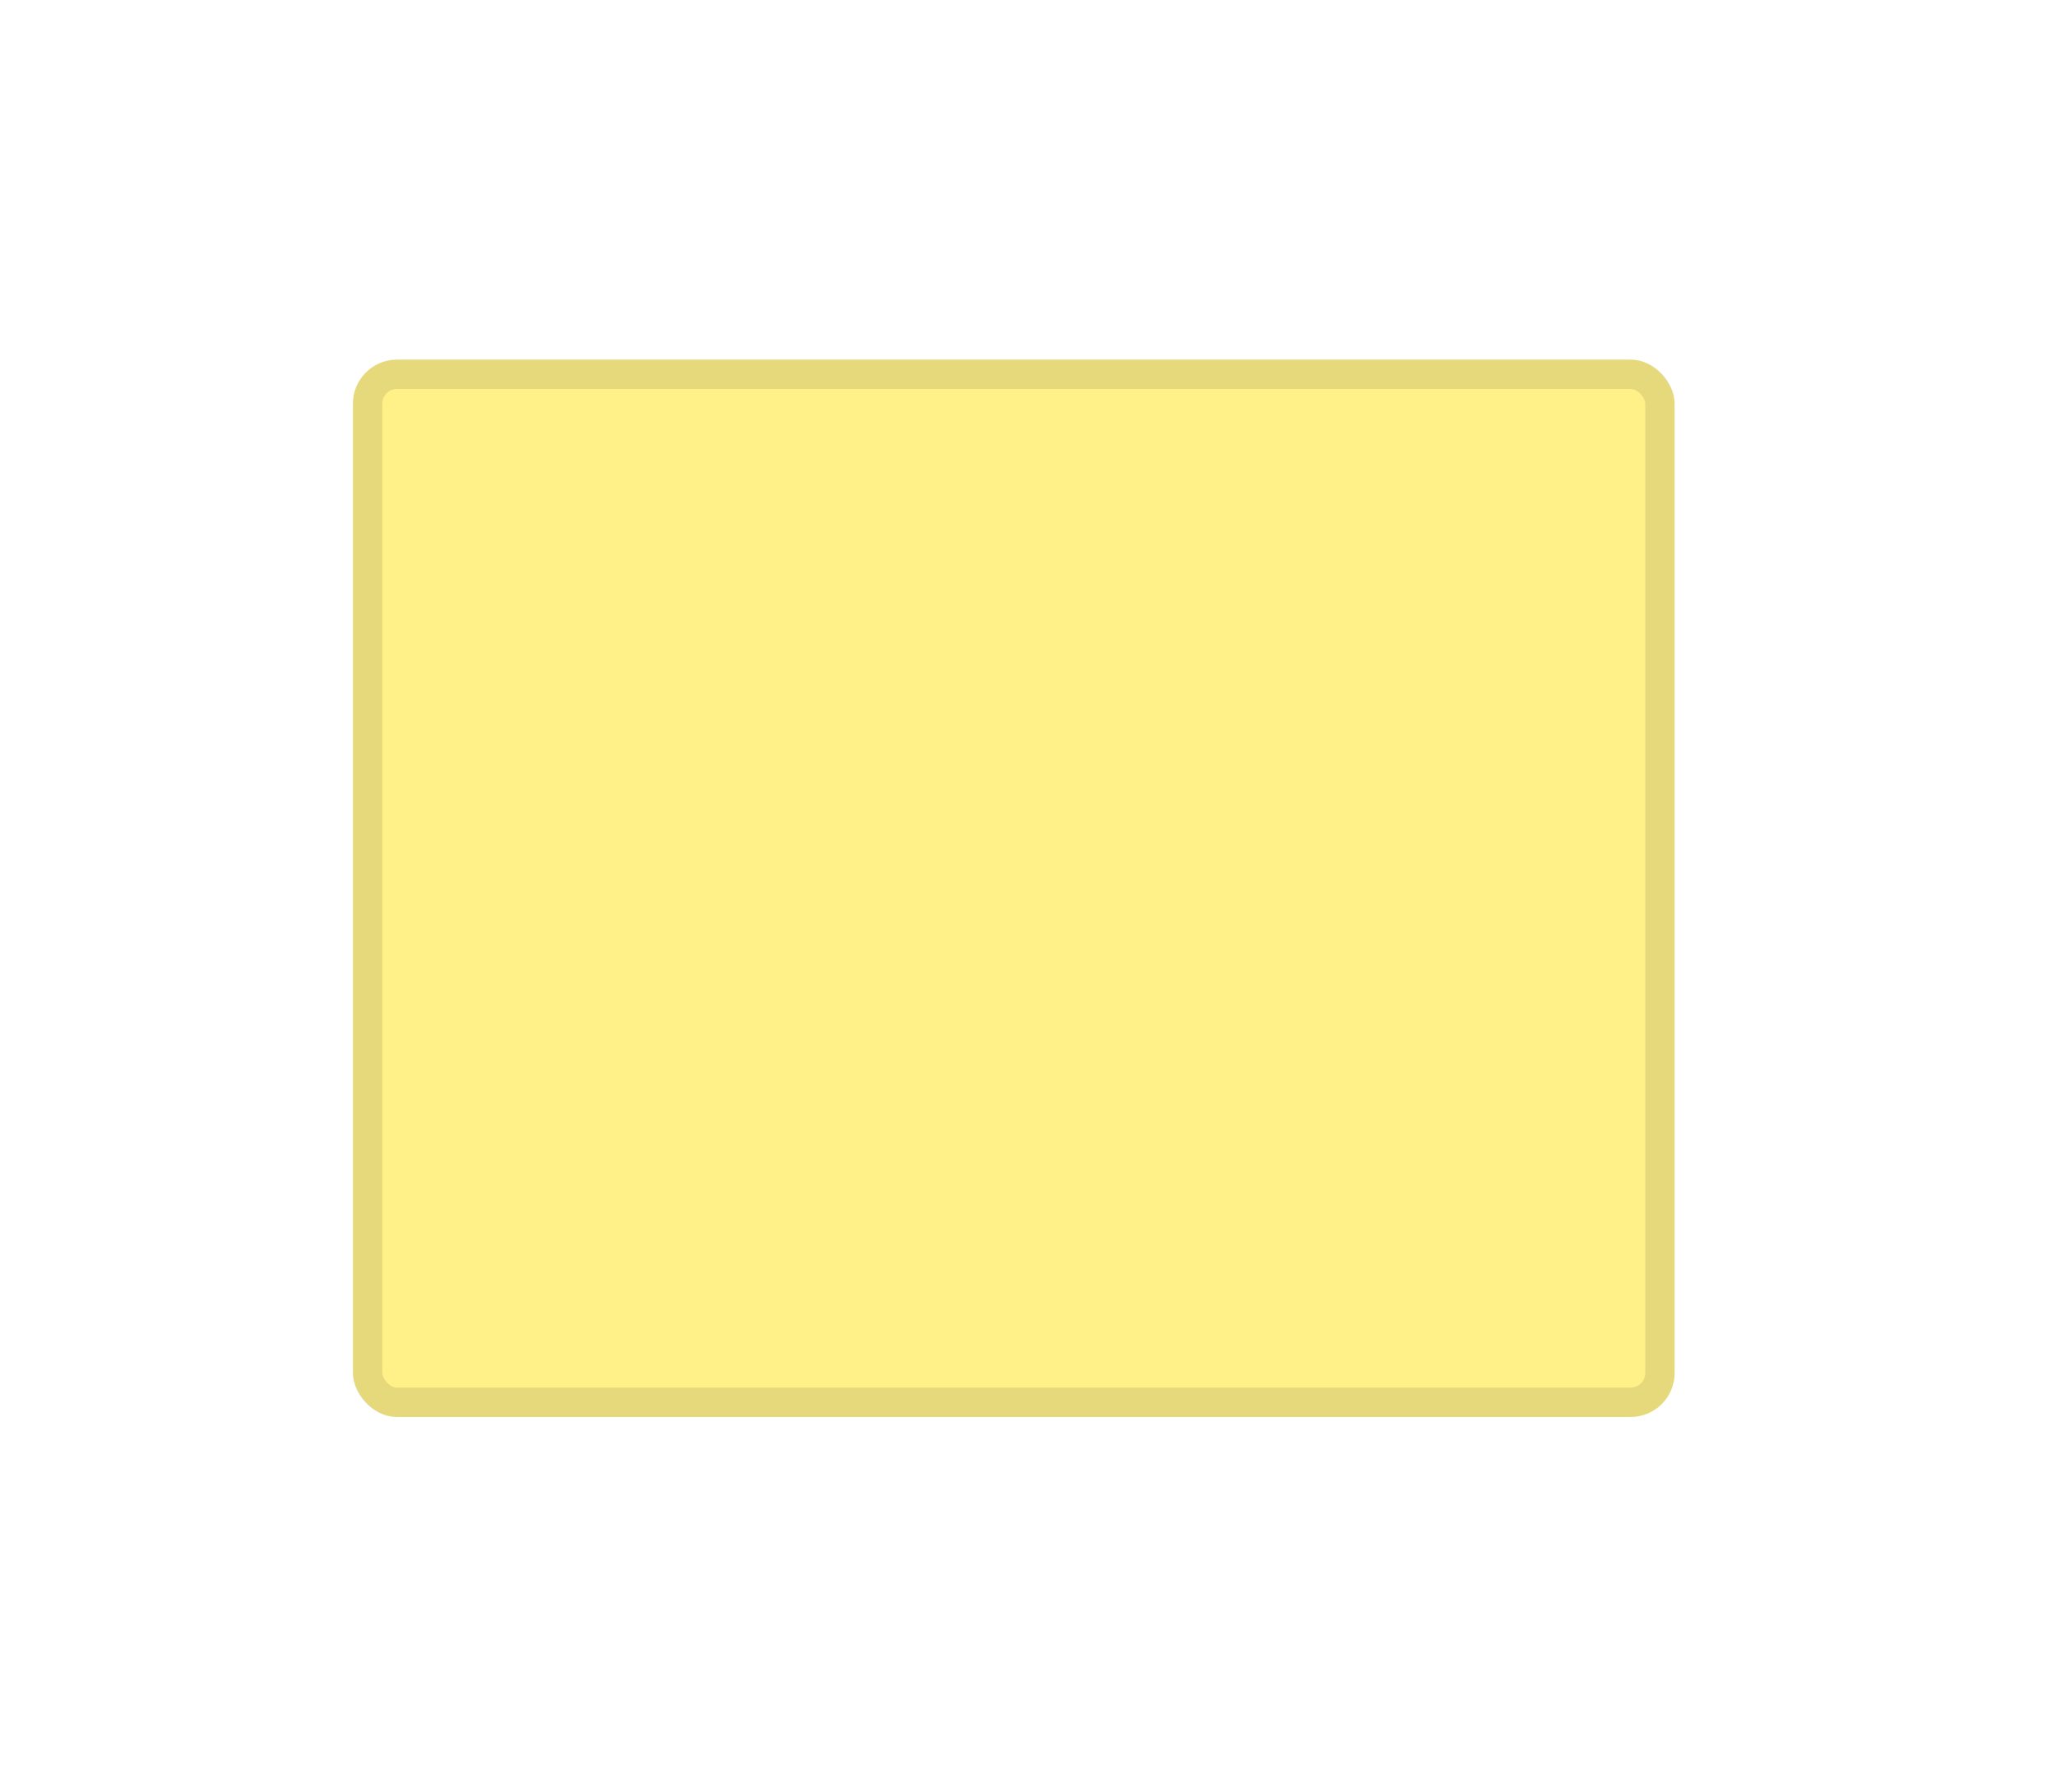 <svg width="70" height="61" viewBox="0 0 70 61" fill="none" xmlns="http://www.w3.org/2000/svg">
<g filter="url(#filter0_d_6696_130854)">
<rect x="12.016" y="12.244" width="45" height="36" rx="1.5" fill="#FFF188"/>
<rect x="12.516" y="12.744" width="44" height="35" rx="1" stroke="black" stroke-opacity="0.1"/>
</g>
<defs>
<filter id="filter0_d_6696_130854" x="0.016" y="0.244" width="69" height="60" filterUnits="userSpaceOnUse" color-interpolation-filters="sRGB">
<feFlood flood-opacity="0" result="BackgroundImageFix"/>
<feColorMatrix in="SourceAlpha" type="matrix" values="0 0 0 0 0 0 0 0 0 0 0 0 0 0 0 0 0 0 127 0" result="hardAlpha"/>
<feOffset/>
<feGaussianBlur stdDeviation="6"/>
<feComposite in2="hardAlpha" operator="out"/>
<feColorMatrix type="matrix" values="0 0 0 0 0.259 0 0 0 0 0.255 0 0 0 0 0.286 0 0 0 0.18 0"/>
<feBlend mode="normal" in2="BackgroundImageFix" result="effect1_dropShadow_6696_130854"/>
<feBlend mode="normal" in="SourceGraphic" in2="effect1_dropShadow_6696_130854" result="shape"/>
</filter>
</defs>
</svg>

